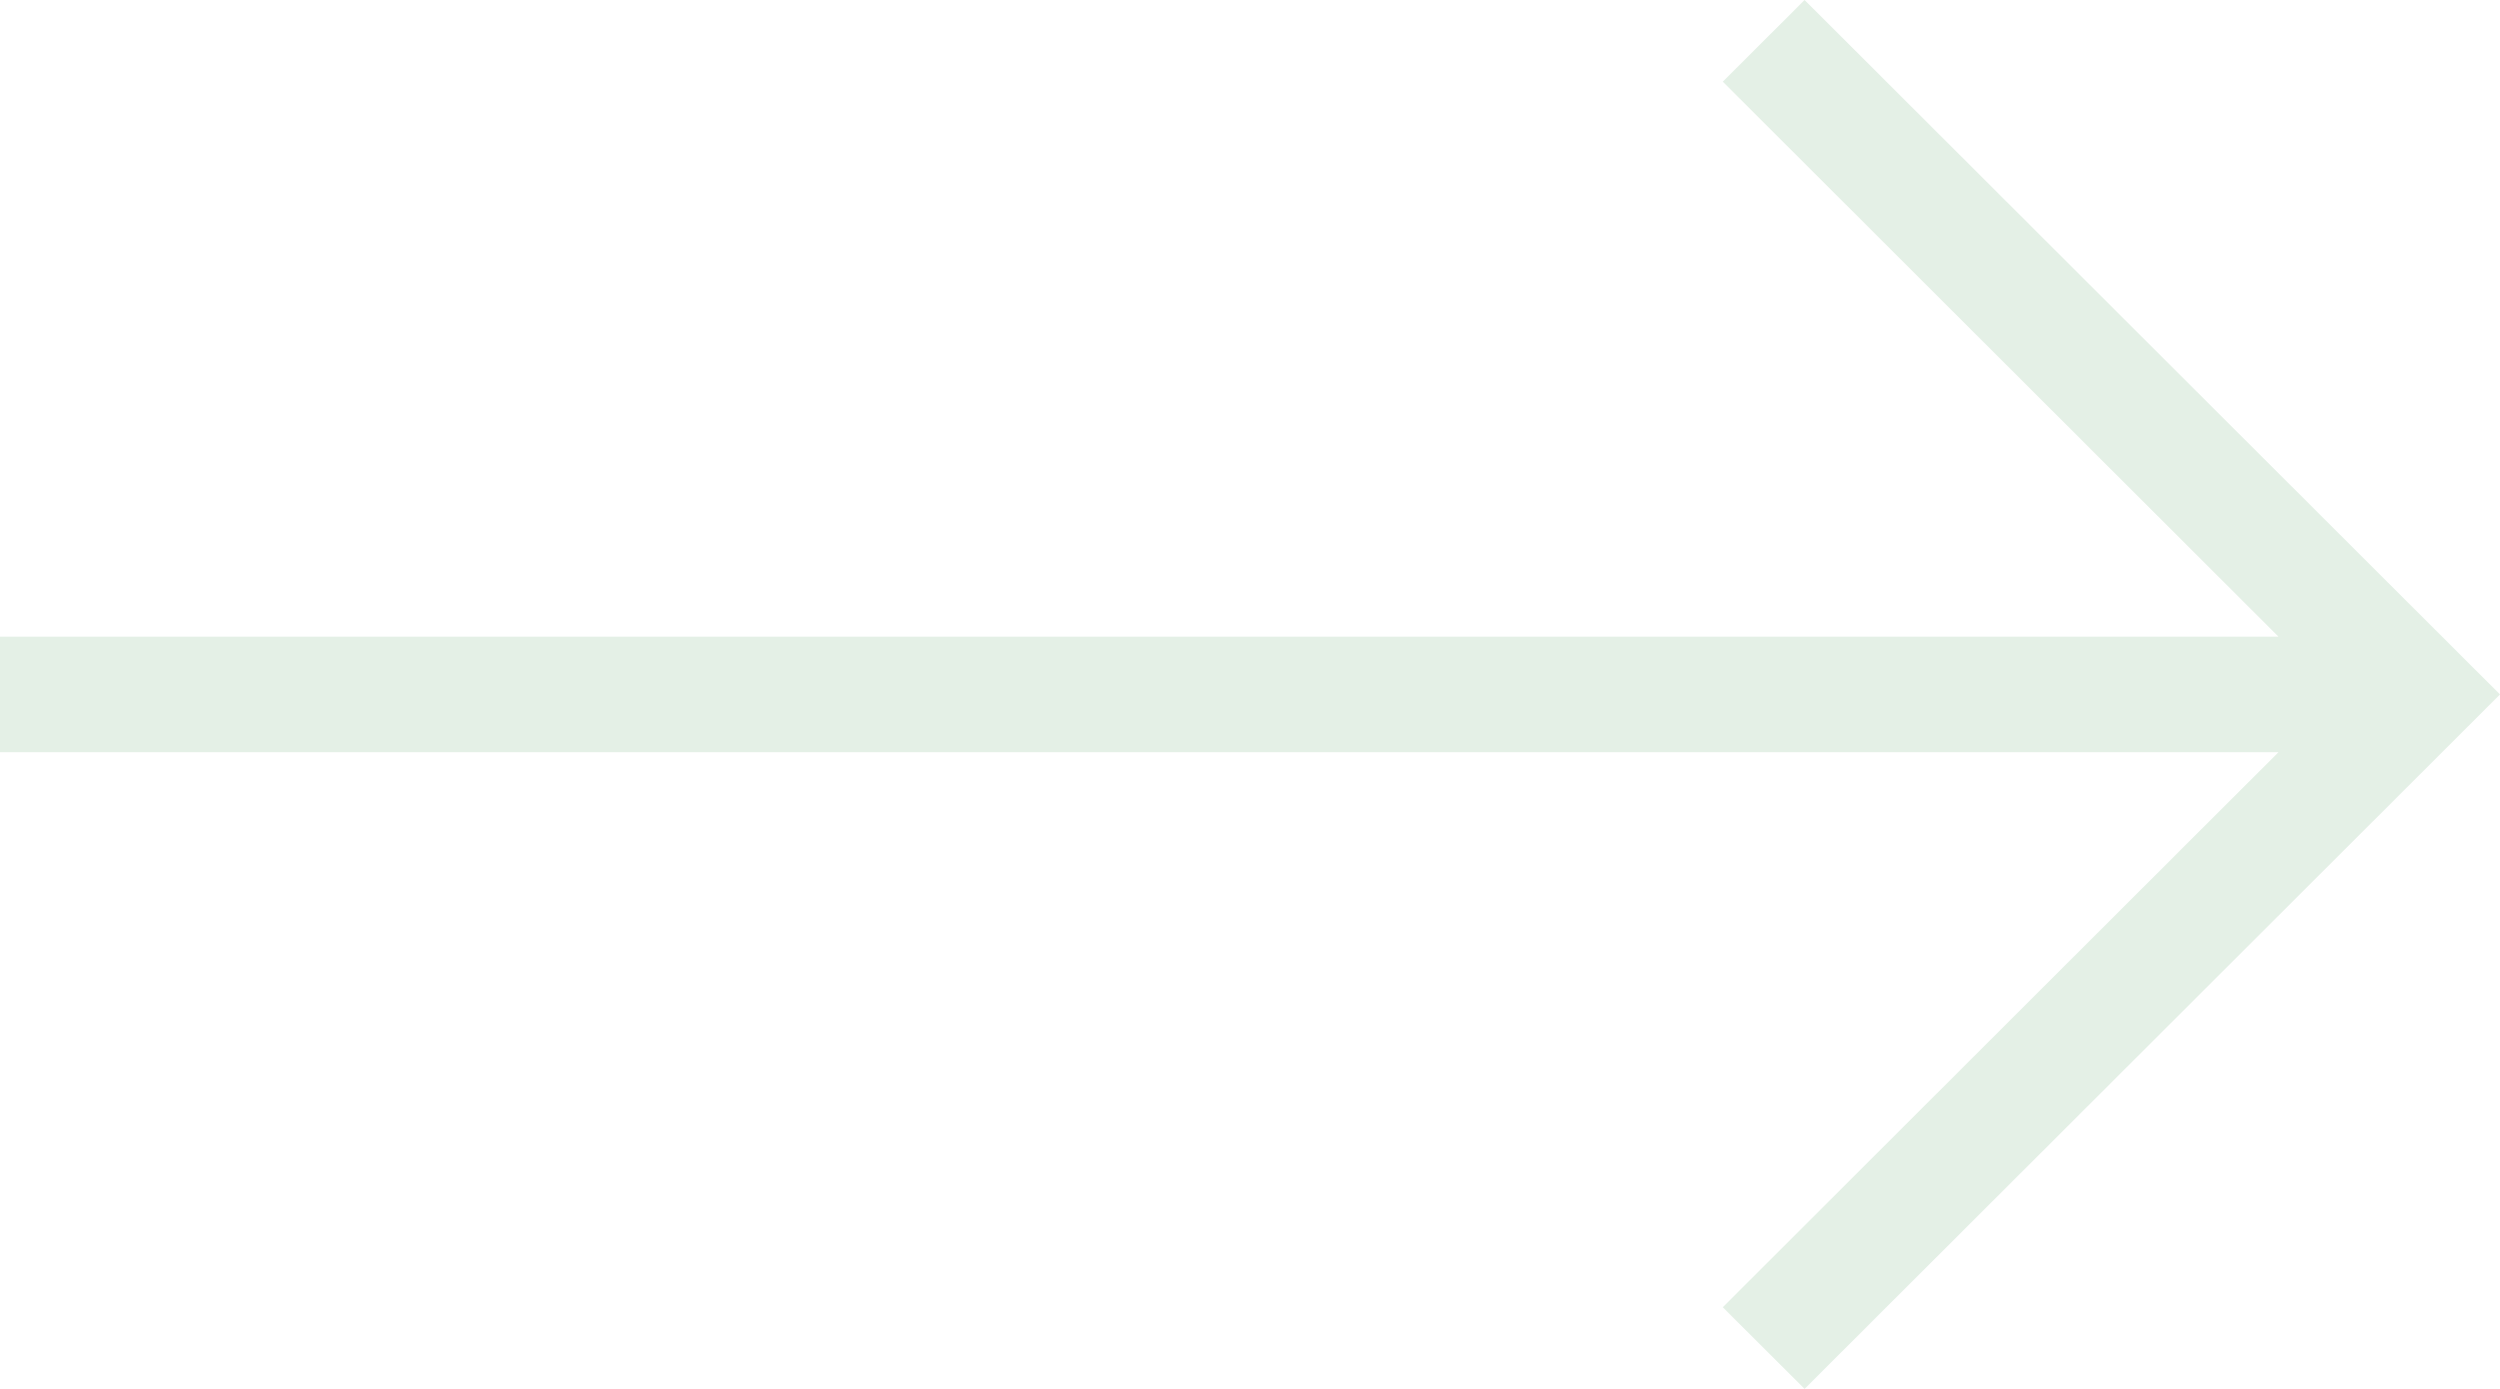 <svg width="18" height="10" viewBox="0 0 18 10" fill="none" xmlns="http://www.w3.org/2000/svg">
<path d="M12.404 0.588L16.405 4.584H0V5.416H16.405L12.404 9.412L12.993 10L18 5L12.993 0L12.404 0.588Z" fill="rgba(165, 205, 171, 0.3)"/>
</svg>